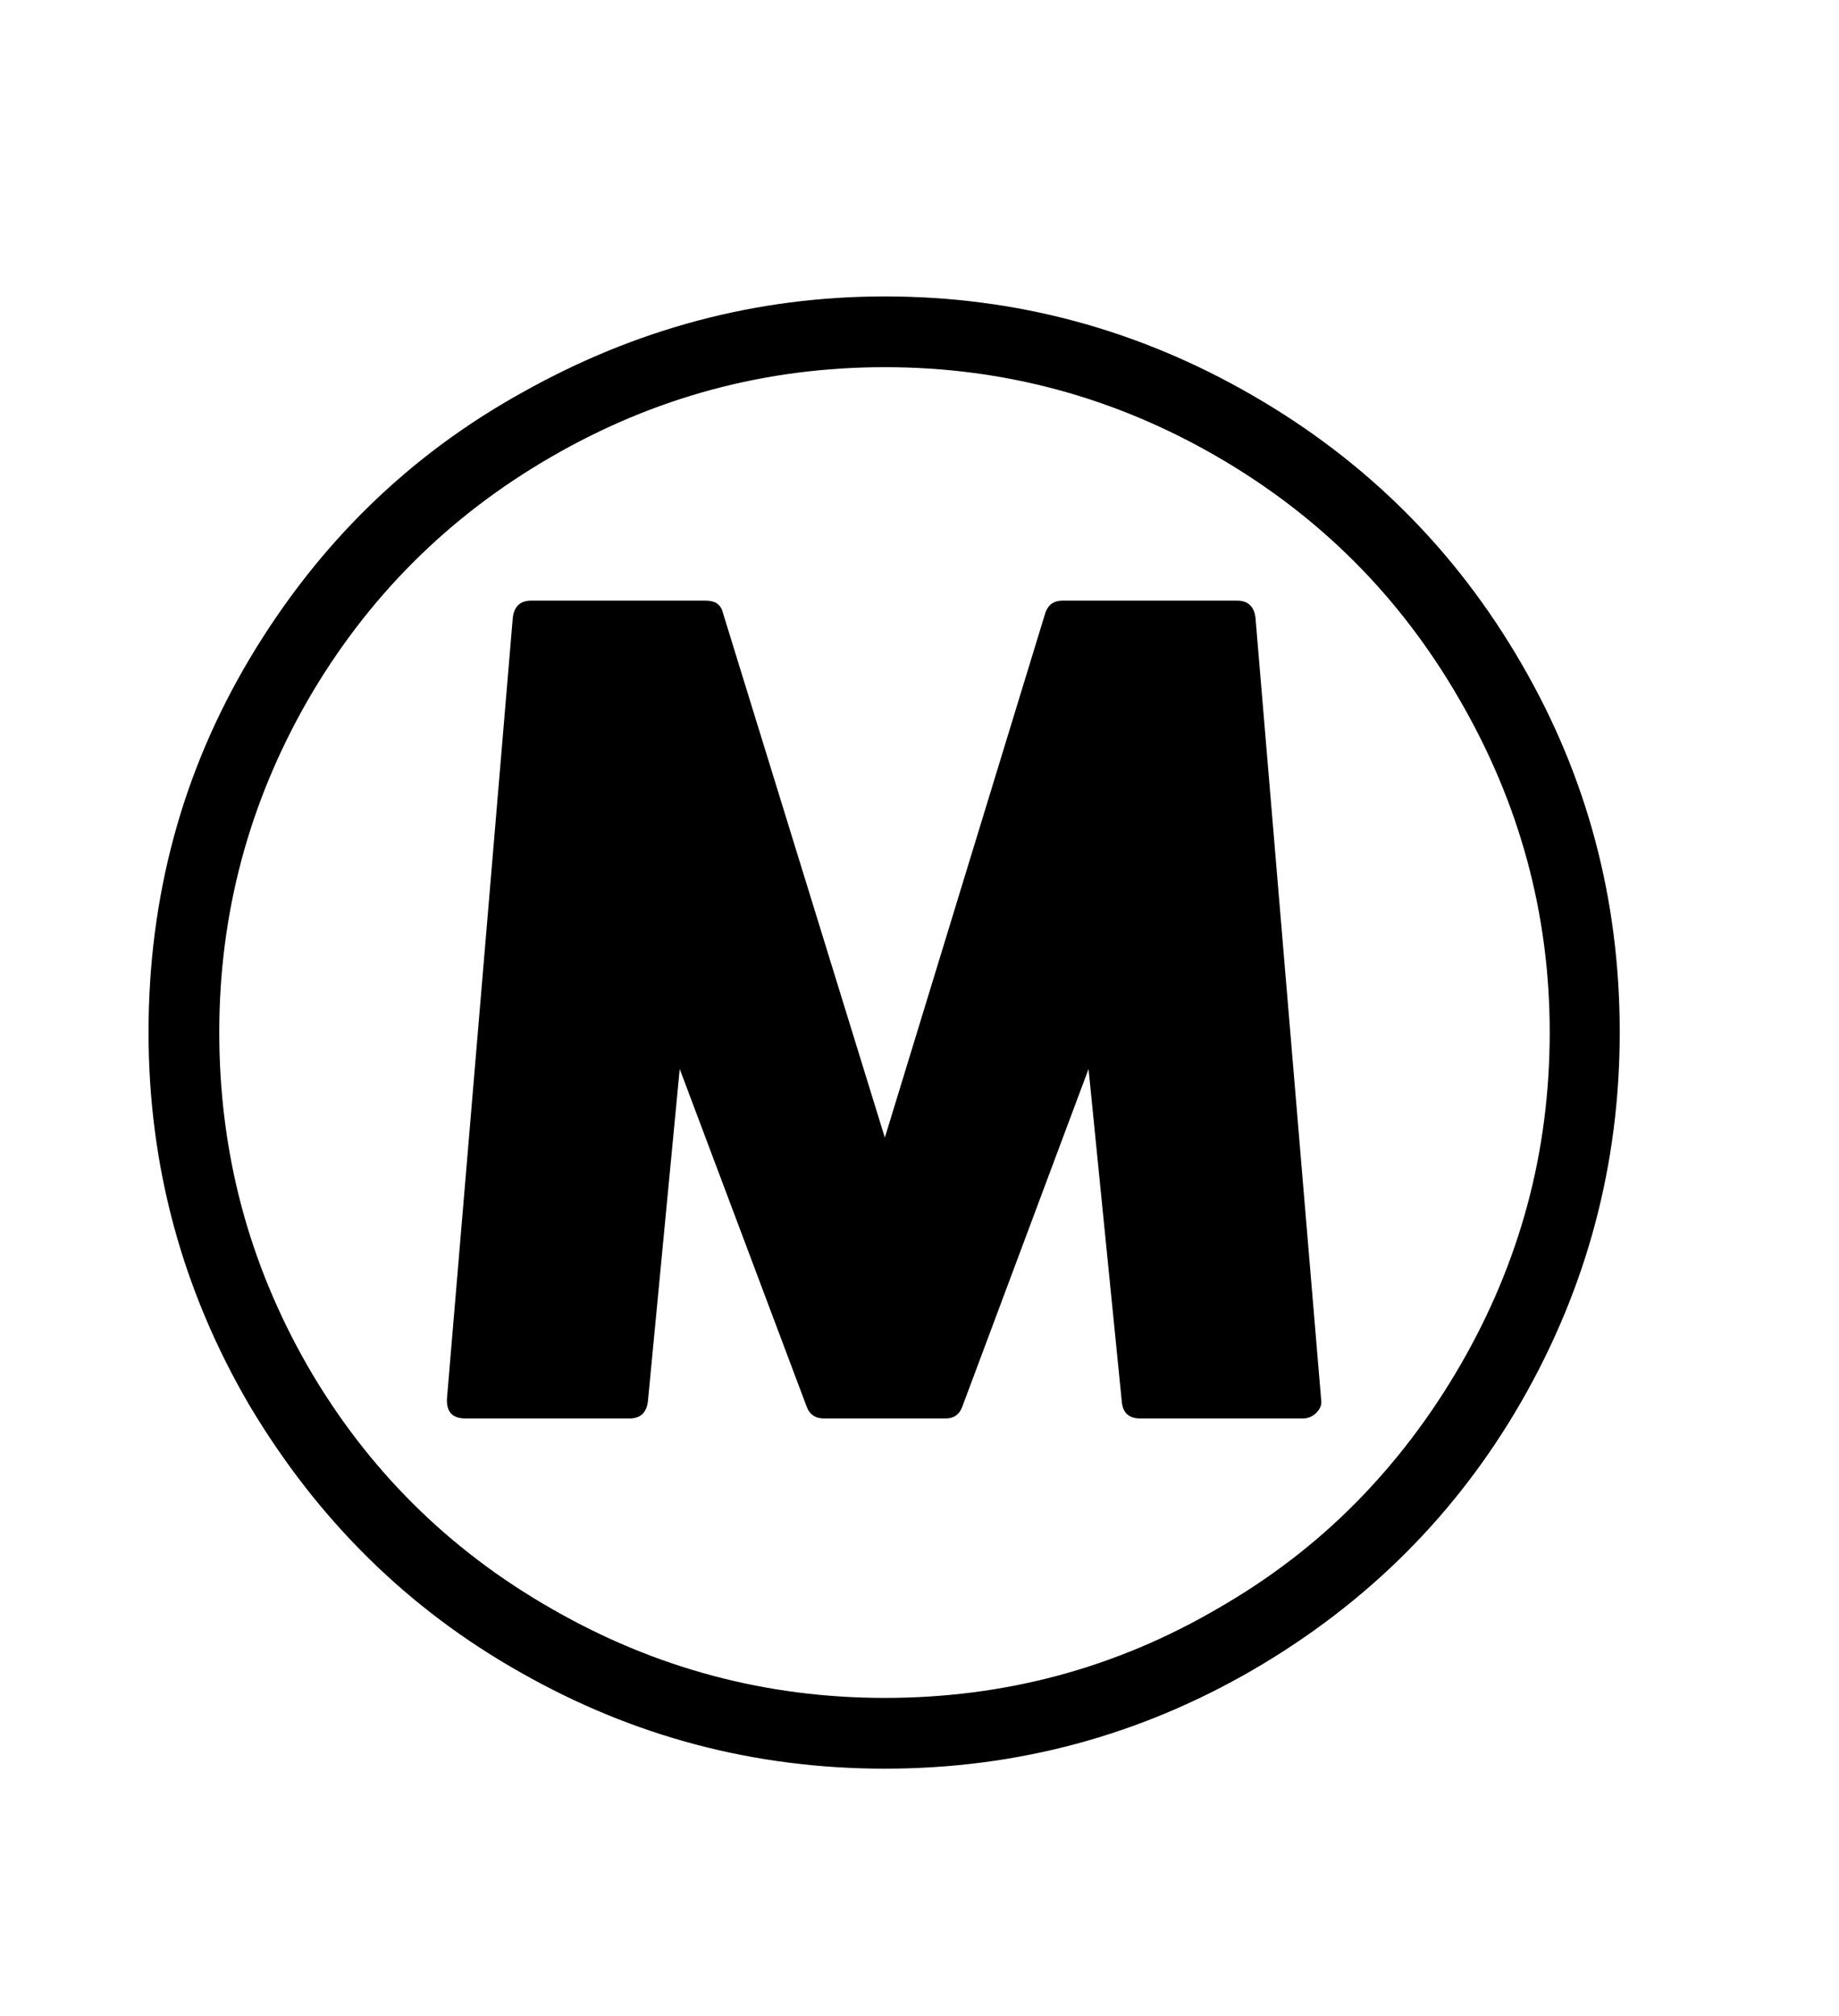 <svg xmlns="http://www.w3.org/2000/svg"
    viewBox="0 0 2600 2850">
  <!--
Digitized data copyright © 2011, Google Corporation.
Android is a trademark of Google and may be registered in certain jurisdictions.
Licensed under the Apache License, Version 2.0
http://www.apache.org/licenses/LICENSE-2.0
  -->
<path d="M1502 849L1502 849 1749 849Q1772 849 1775 873L1775 873 1868 1980Q1869 1989 1861 1997 1853 2005 1842 2005L1842 2005 1612 2005Q1588 2005 1586 1981L1586 1981 1539 1511 1361 1987Q1355 2005 1337 2005L1337 2005 1165 2005Q1146 2005 1140 1987L1140 1987 961 1511 916 1981Q913 2005 890 2005L890 2005 658 2005Q630 2005 632 1976L632 1976 725 873Q728 849 751 849L751 849 998 849Q1018 849 1022 866L1022 866 1251 1608 1478 866Q1484 849 1502 849ZM1251 2400L1251 2400Q1505 2400 1721 2274L1721 2274Q1831 2211 1916.5 2124.5 2002 2038 2065 1929L2065 1929Q2128 1820 2159.5 1703 2191 1586 2191 1459L2191 1459Q2191 1208 2063 988L2063 988Q2000 879 1914.5 793.5 1829 708 1720 645L1720 645Q1502 519 1251 519L1251 519Q998 519 779 646L779 646Q561 772 435 990L435 990Q310 1208 310 1459L310 1459Q310 1586 341 1703.5 372 1821 435 1931L435 1931Q561 2149 780 2274L780 2274Q999 2400 1251 2400ZM1251 419L1251 419Q1529 419 1771 559L1771 559Q2012 698 2151 938L2151 938Q2290 1177 2290 1459L2290 1459Q2290 1739 2151 1981L2151 1981Q2014 2219 1772 2360L1772 2360Q1531 2500 1251 2500L1251 2500Q975 2500 736 2364L736 2364Q498 2230 353 1987L353 1987Q210 1743 210 1459L210 1459Q210 1316 245.5 1184 281 1052 353 931L353 931Q498 688 738 555L738 555Q980 419 1251 419Z"/>
</svg>